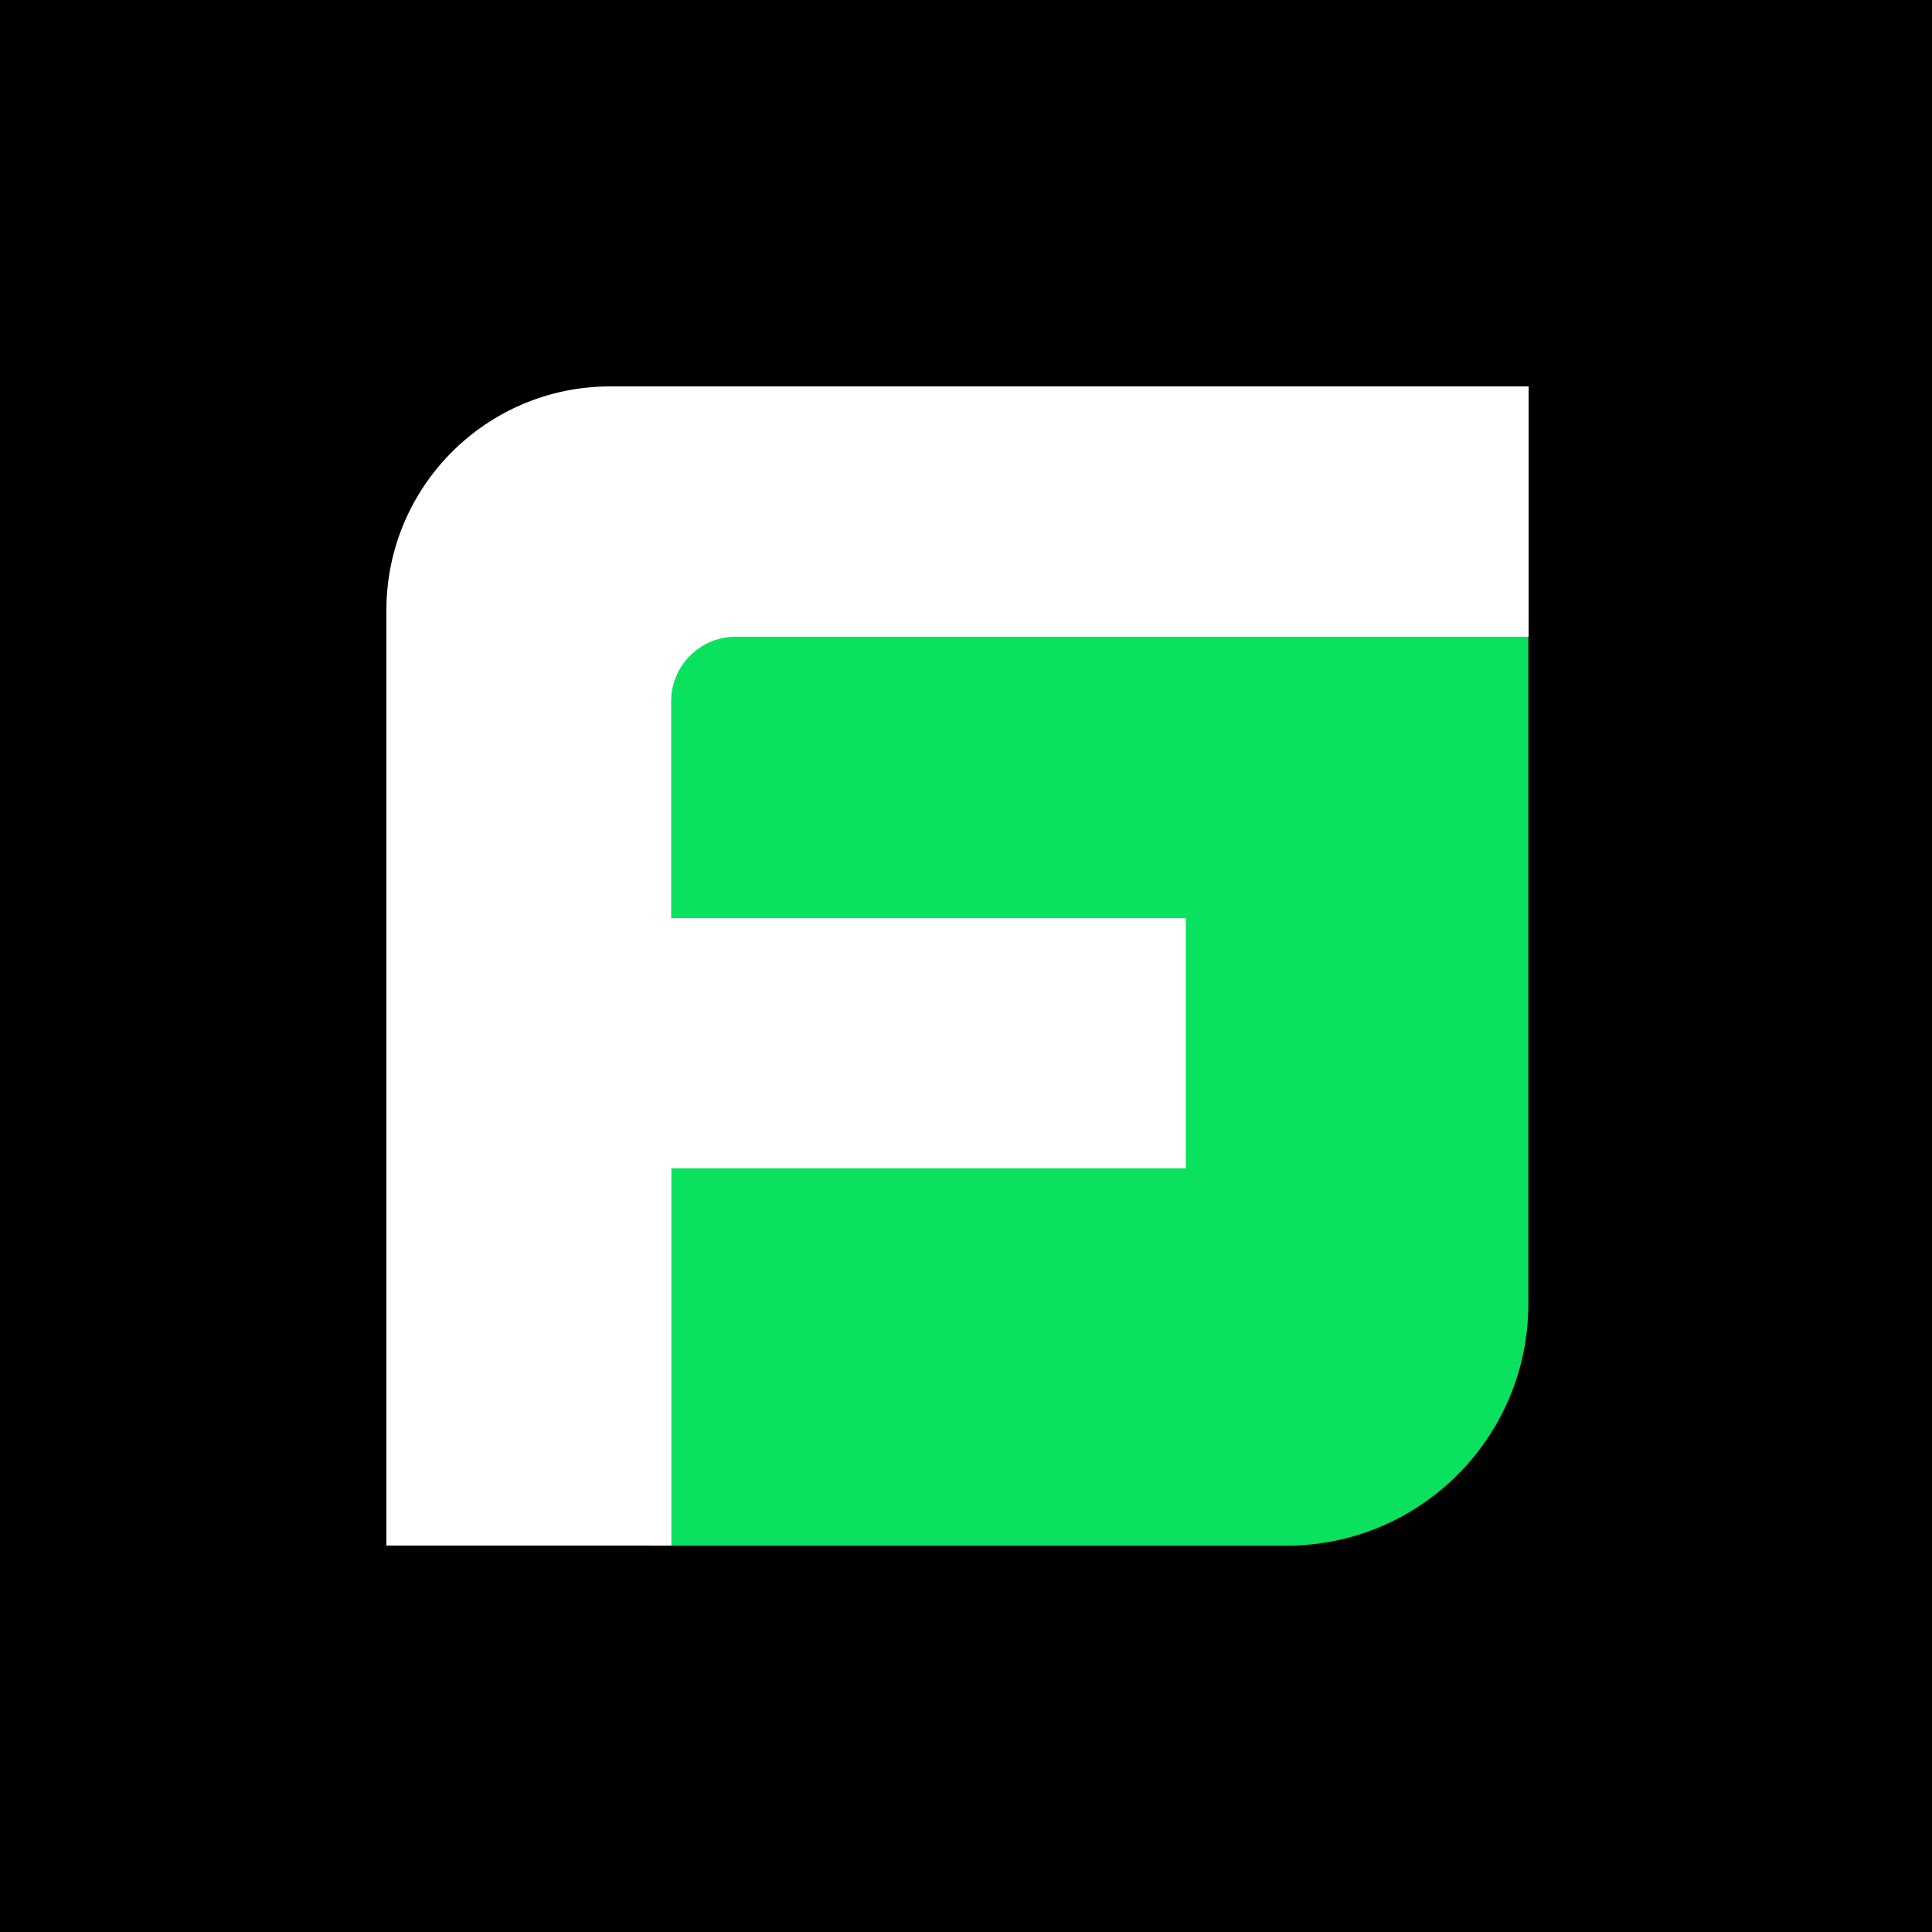 <svg xmlns="http://www.w3.org/2000/svg" viewBox="0 0 40 40">
	<path class="bg-logo" fill="#000" d="M0 0h40v40H0z"/>
	<path fill="#0AE15F" d="M13.471 12.762v19.24h13.162c2.767 0 5.01-2.243 5.01-5.01V12.762H13.471Z"/>
	<path fill="#fff" d="M15.238 13.183h16.41V8H12.634C10.074 8 8 10.074 8 12.634v19.365h5.9v-7.811h10.65v-5.178H13.895v-4.49c0-.741.602-1.338 1.343-1.338Z"/>
</svg>